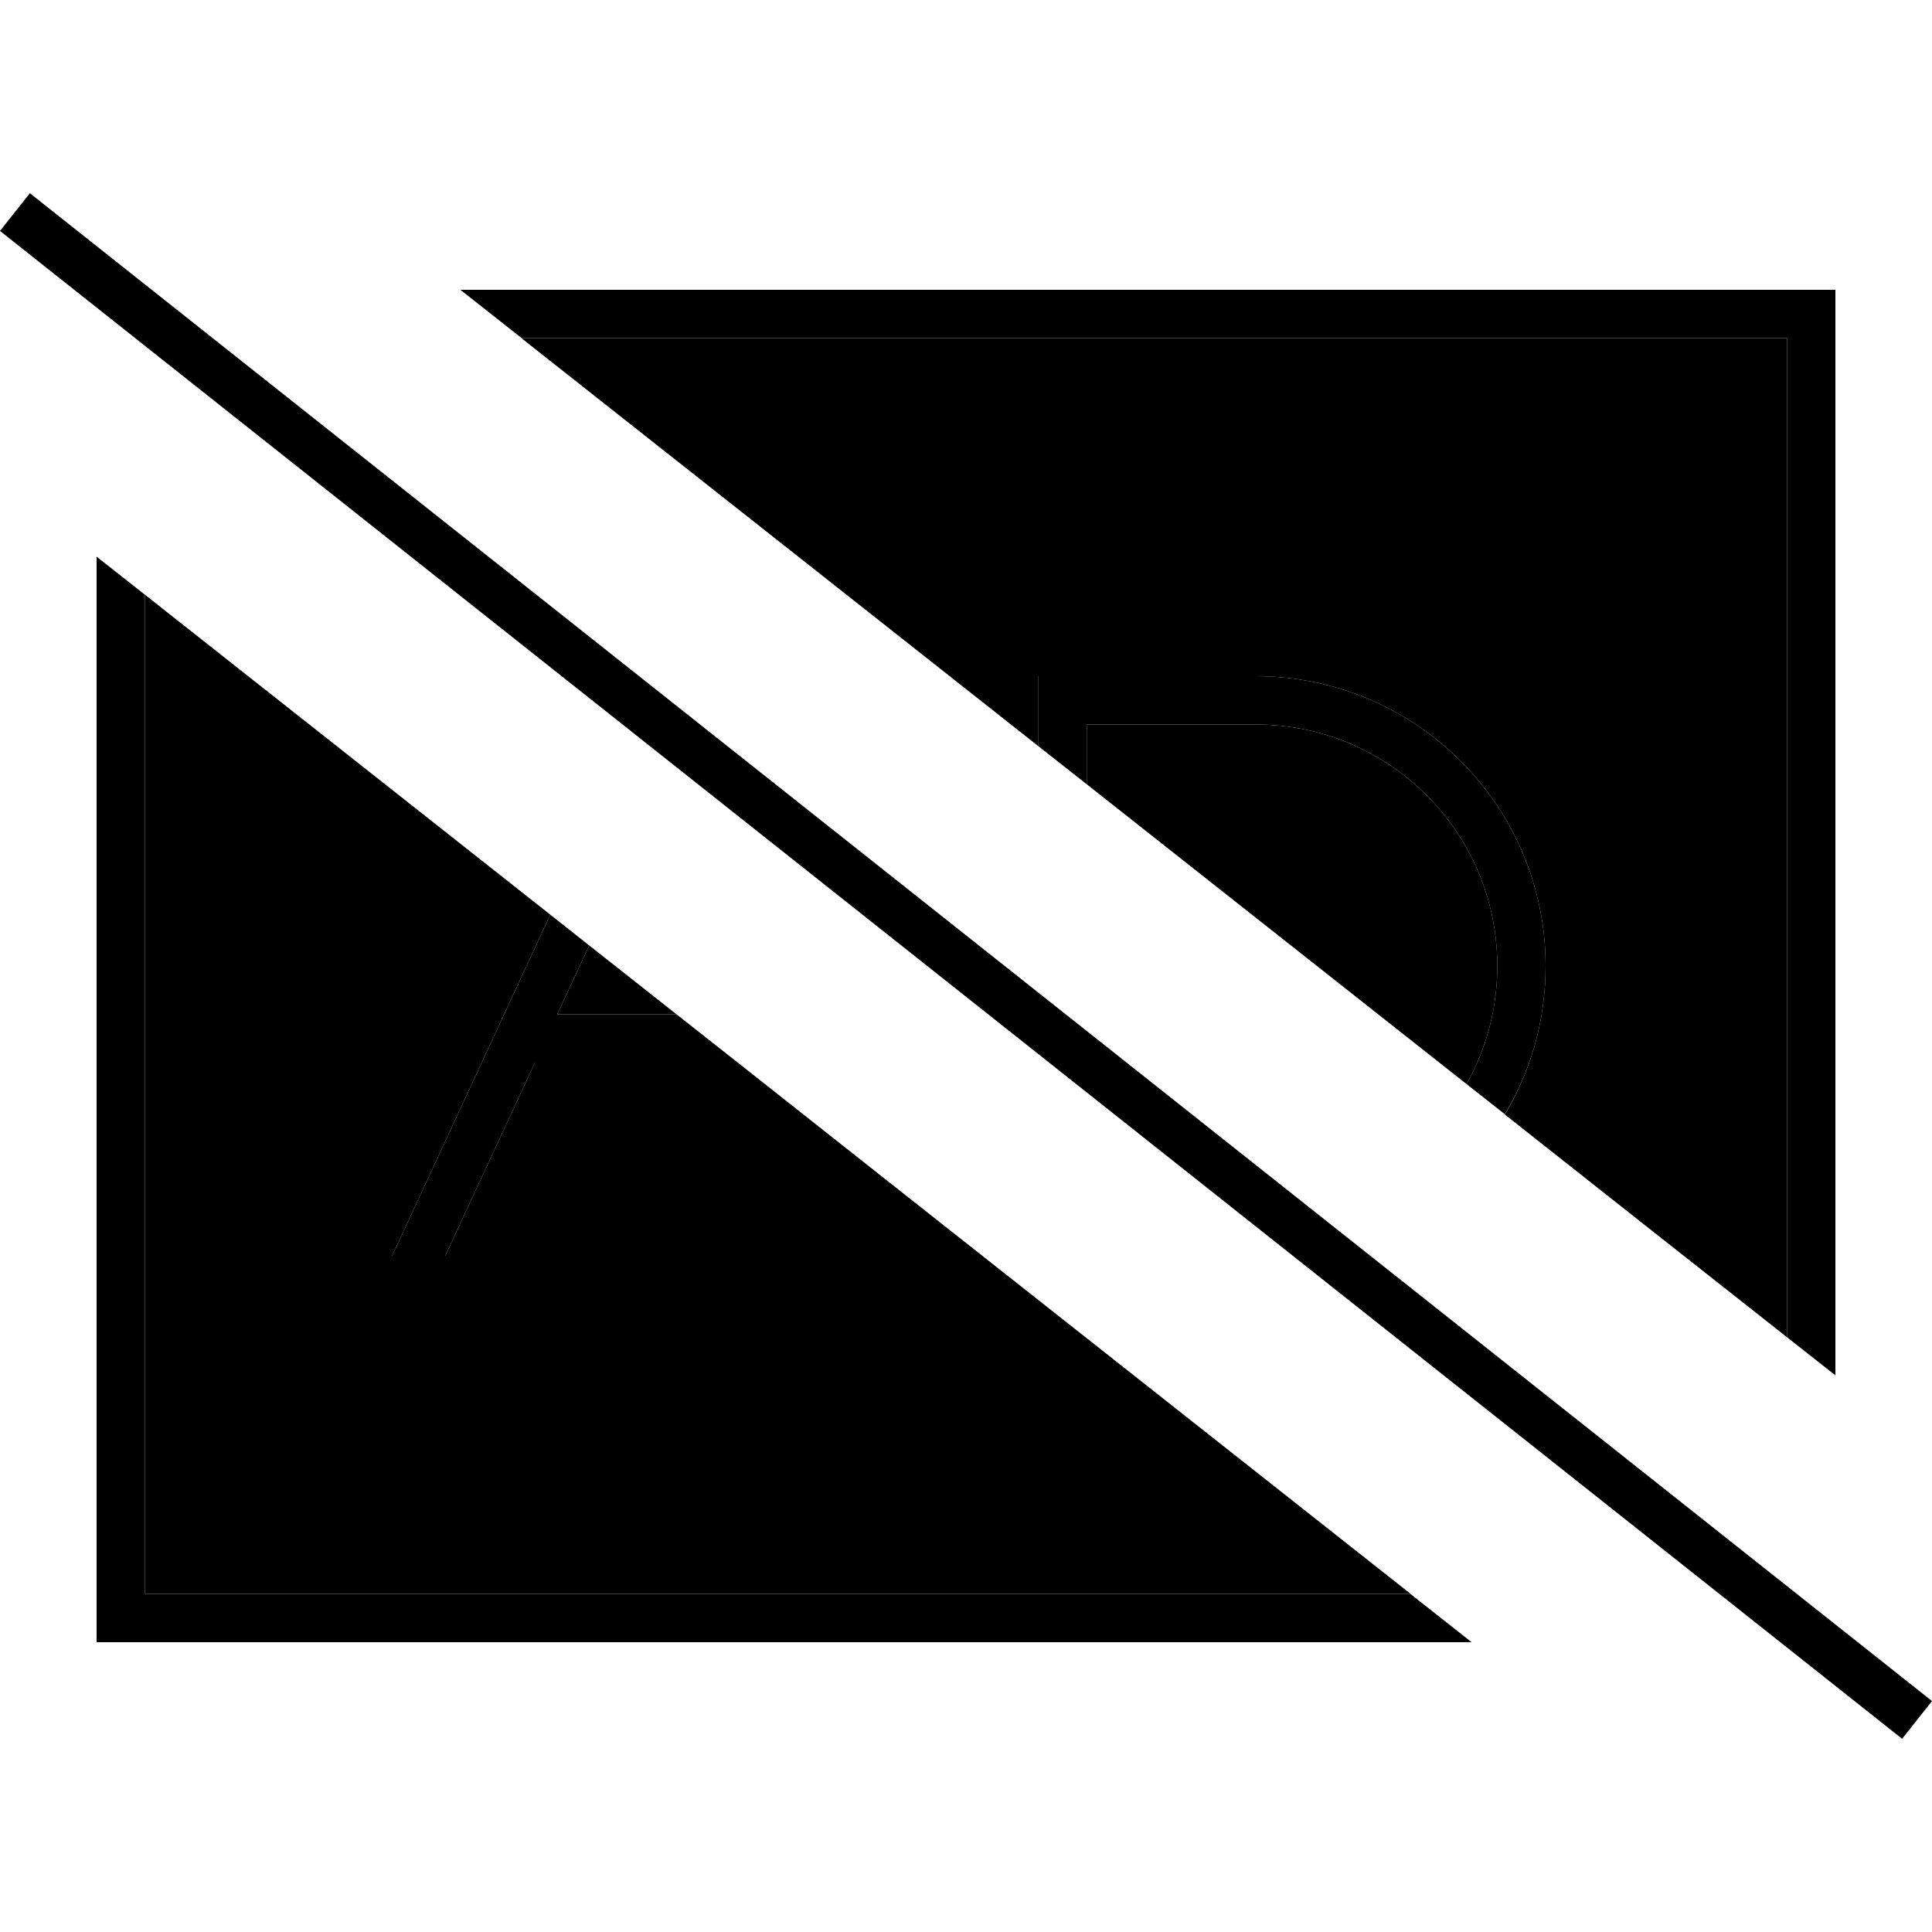 <svg xmlns="http://www.w3.org/2000/svg" width="24" height="24" viewBox="0 0 640 512">
    <path class="pr-icon-duotone-secondary" d="M48 133c44.8 35.3 89.5 70.7 134.3 106L129.9 352l17.6 0 29.7-64 67.2 0C318.6 346.7 393 405.3 467.3 464L48 464l0-331zM172.7 48L592 48l0 331c-31.2-24.6-62.4-49.2-93.5-73.8C507.1 290.8 512 274 512 256c0-53-43-96-96-96l-64 0-8 0 0 8 0 15.2C286.9 138.1 229.8 93.1 172.7 48zm11.9 224l10.6-22.8c9.6 7.6 19.3 15.2 28.9 22.8l-39.5 0zM360 176l56 0c44.2 0 80 35.8 80 80c0 14.2-3.7 27.6-10.2 39.1C443.9 262 401.9 228.9 360 195.8l0-19.8z"/>
    <path class="pr-icon-duotone-primary" d="M16.2 5L9.9 0 0 12.5l6.3 5L623.8 507l6.3 5 9.9-12.5-6.3-5L16.2 5zM487.5 480l-20.3-16L48 464l0-331L32 120.4 32 464l0 16 16 0 439.5 0zM152.5 32l20.3 16L592 48l0 331 16 12.6L608 48l0-16-16 0L152.5 32zM344 183.2l16 12.6 0-19.8 56 0c44.2 0 80 35.8 80 80c0 14.2-3.7 27.6-10.2 39.1l12.7 10C507.1 290.8 512 274 512 256c0-53-43-96-96-96l-64 0-8 0 0 8 0 15.2zM182.3 239L129.9 352l17.6 0 29.7-64 67.2 0-20.3-16-39.5 0 10.6-22.8L182.3 239z"/>
</svg>